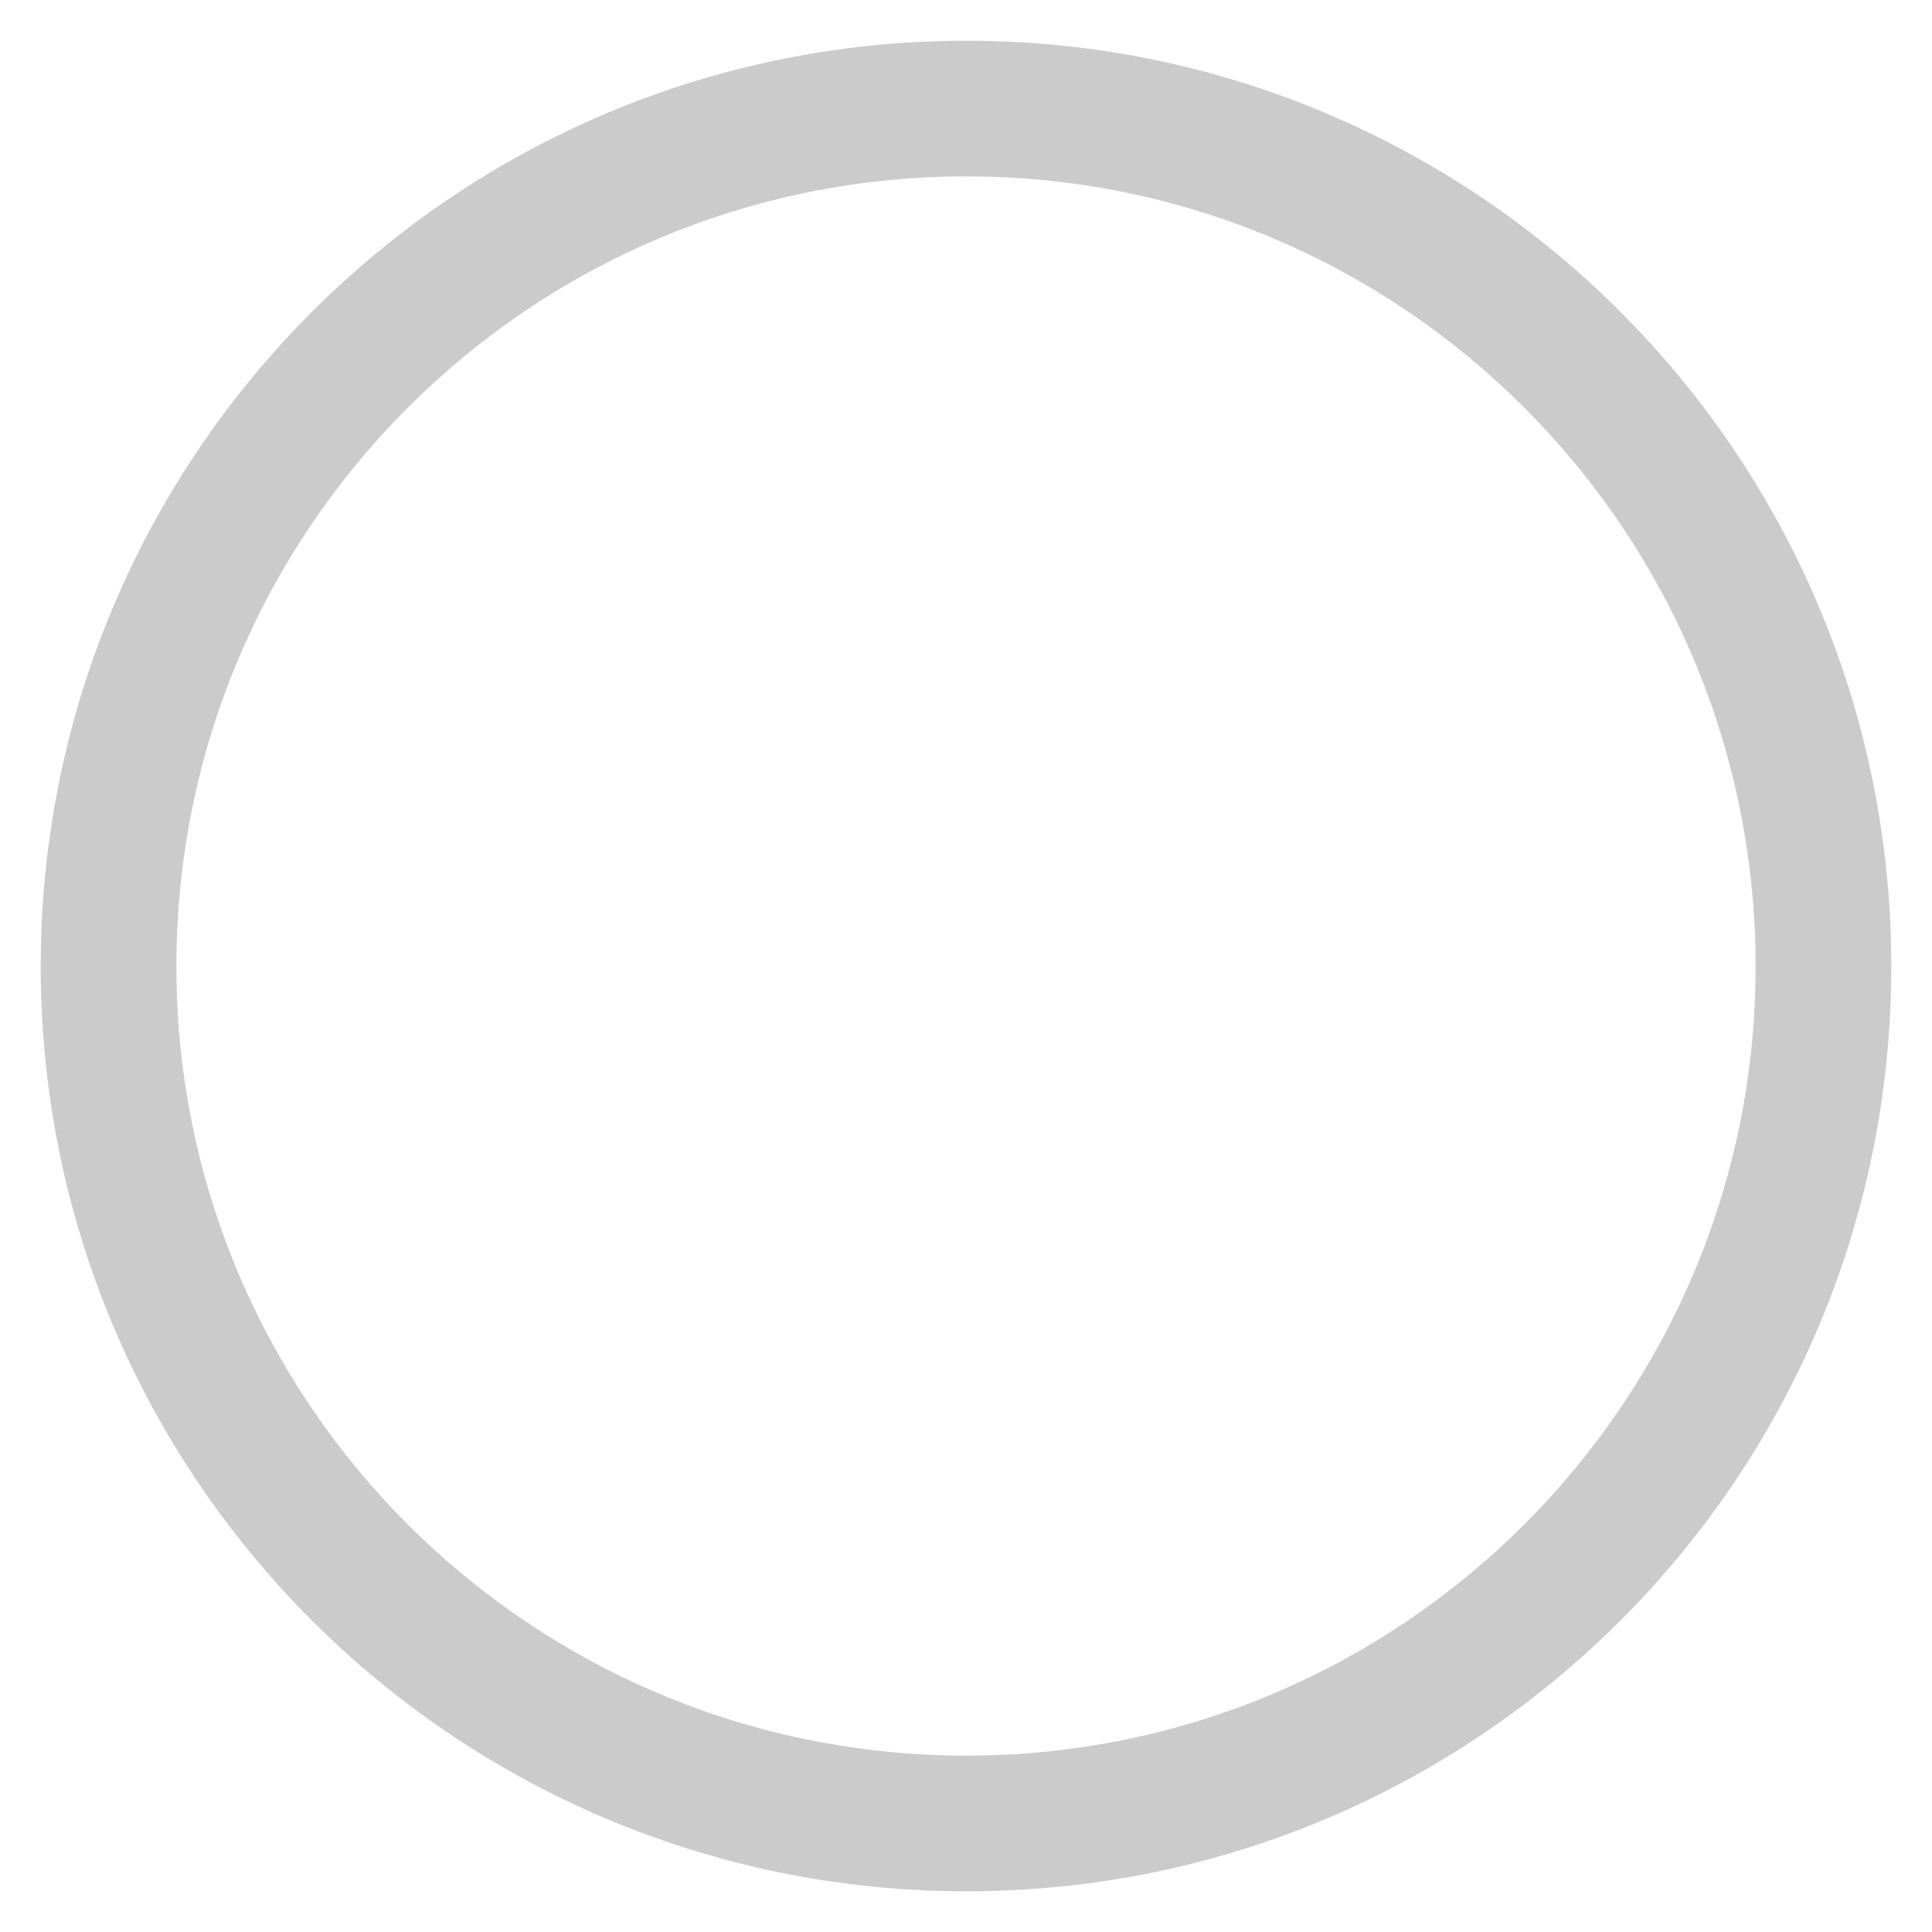 <?xml version="1.0" encoding="UTF-8"?>
<!DOCTYPE svg PUBLIC "-//W3C//DTD SVG 1.1//EN" "http://www.w3.org/Graphics/SVG/1.1/DTD/svg11.dtd">
<!-- Creator: CorelDRAW X7 -->
<svg xmlns="http://www.w3.org/2000/svg" xml:space="preserve" width="196.427mm" height="196.427mm" version="1.1" shape-rendering="geometricPrecision" text-rendering="geometricPrecision" image-rendering="optimizeQuality" fill-rule="evenodd" clip-rule="evenodd"
viewBox="0 0 2563 2563"
 xmlns:xlink="http://www.w3.org/1999/xlink">
 <g id="Layer_x0020_1">
  <g id="_2376539515056">
   <rect fill="none" width="2563" height="2563"/>
   <path fill="#CCCBCB" d="M1282 2509c678,0 1227,-549 1227,-1227 0,-678 -549,-1228 -1227,-1228 -678,0 -1228,550 -1228,1228 0,678 550,1227 1228,1227zm0 -180c578,0 1047,-469 1047,-1047 0,-579 -469,-1048 -1047,-1048 -579,0 -1048,469 -1048,1048 0,578 469,1047 1048,1047z"/>
  </g>
 </g>
</svg>
